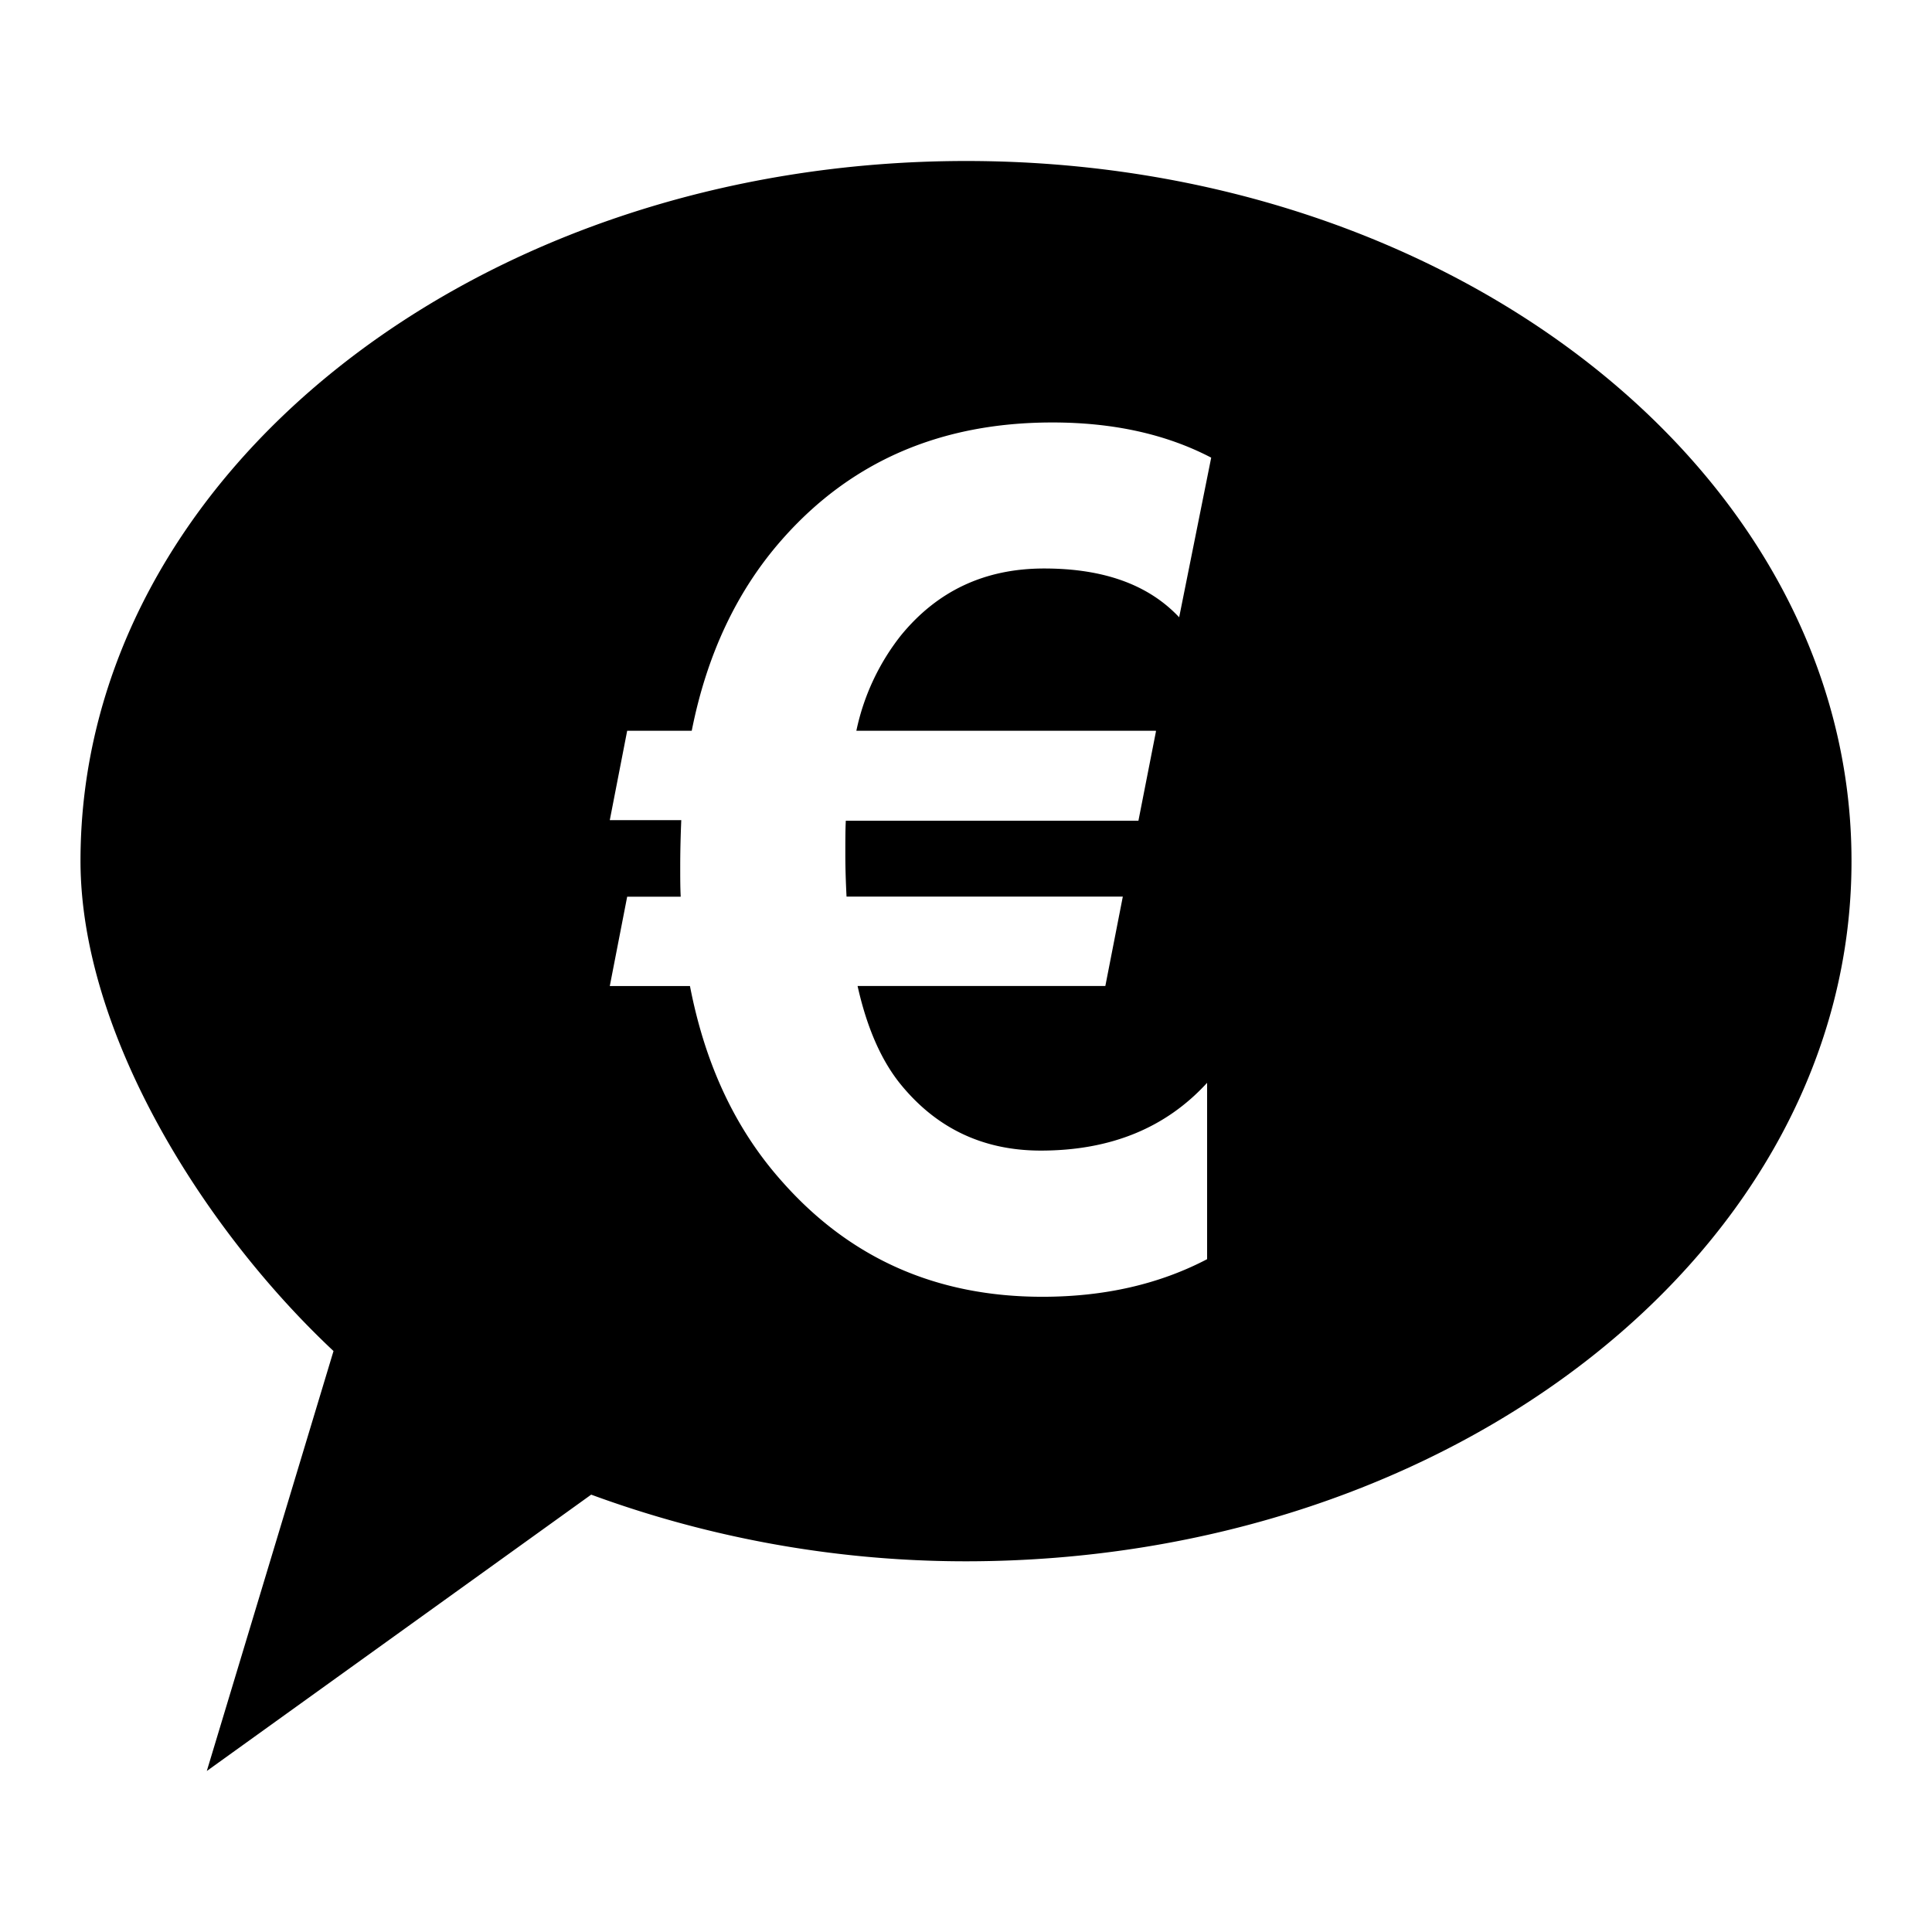<svg width="24" height="24" xmlns="http://www.w3.org/2000/svg" viewBox="0 0 24 24"><path d="M14.36 9.085l-.218 1.11h-3.635c-.006.108-.006.254-.006.423 0 .168.006.345.015.52h3.432l-.217 1.11h-3.078c.115.515.29.912.52 1.203.448.56 1.033.842 1.756.842.867 0 1.554-.282 2.066-.842v2.191c-.585.306-1.264.467-2.046.467-1.315 0-2.39-.476-3.235-1.433-.58-.65-.955-1.455-1.143-2.427h-.996l.216-1.11h.665c-.006-.115-.006-.24-.006-.369 0-.222.006-.413.013-.582h-.888l.216-1.11h.802c.188-.95.564-1.746 1.127-2.382.853-.965 1.965-1.448 3.353-1.448.758 0 1.416.146 1.973.437l-.398 1.983c-.382-.406-.939-.606-1.677-.606-.736 0-1.328.277-1.783.836a2.854 2.854 0 00-.55 1.18h3.721v.007zM12.002 2C5.928 2 1 5.898 1 10.693c0 2.138 1.525 4.574 3.143 6.09L2.569 22l4.775-3.433c1.415.52 2.99.828 4.653.828 6.075 0 11.003-3.891 11.003-8.693C23.007 5.898 18.08 2 12.003 2z"/></svg>